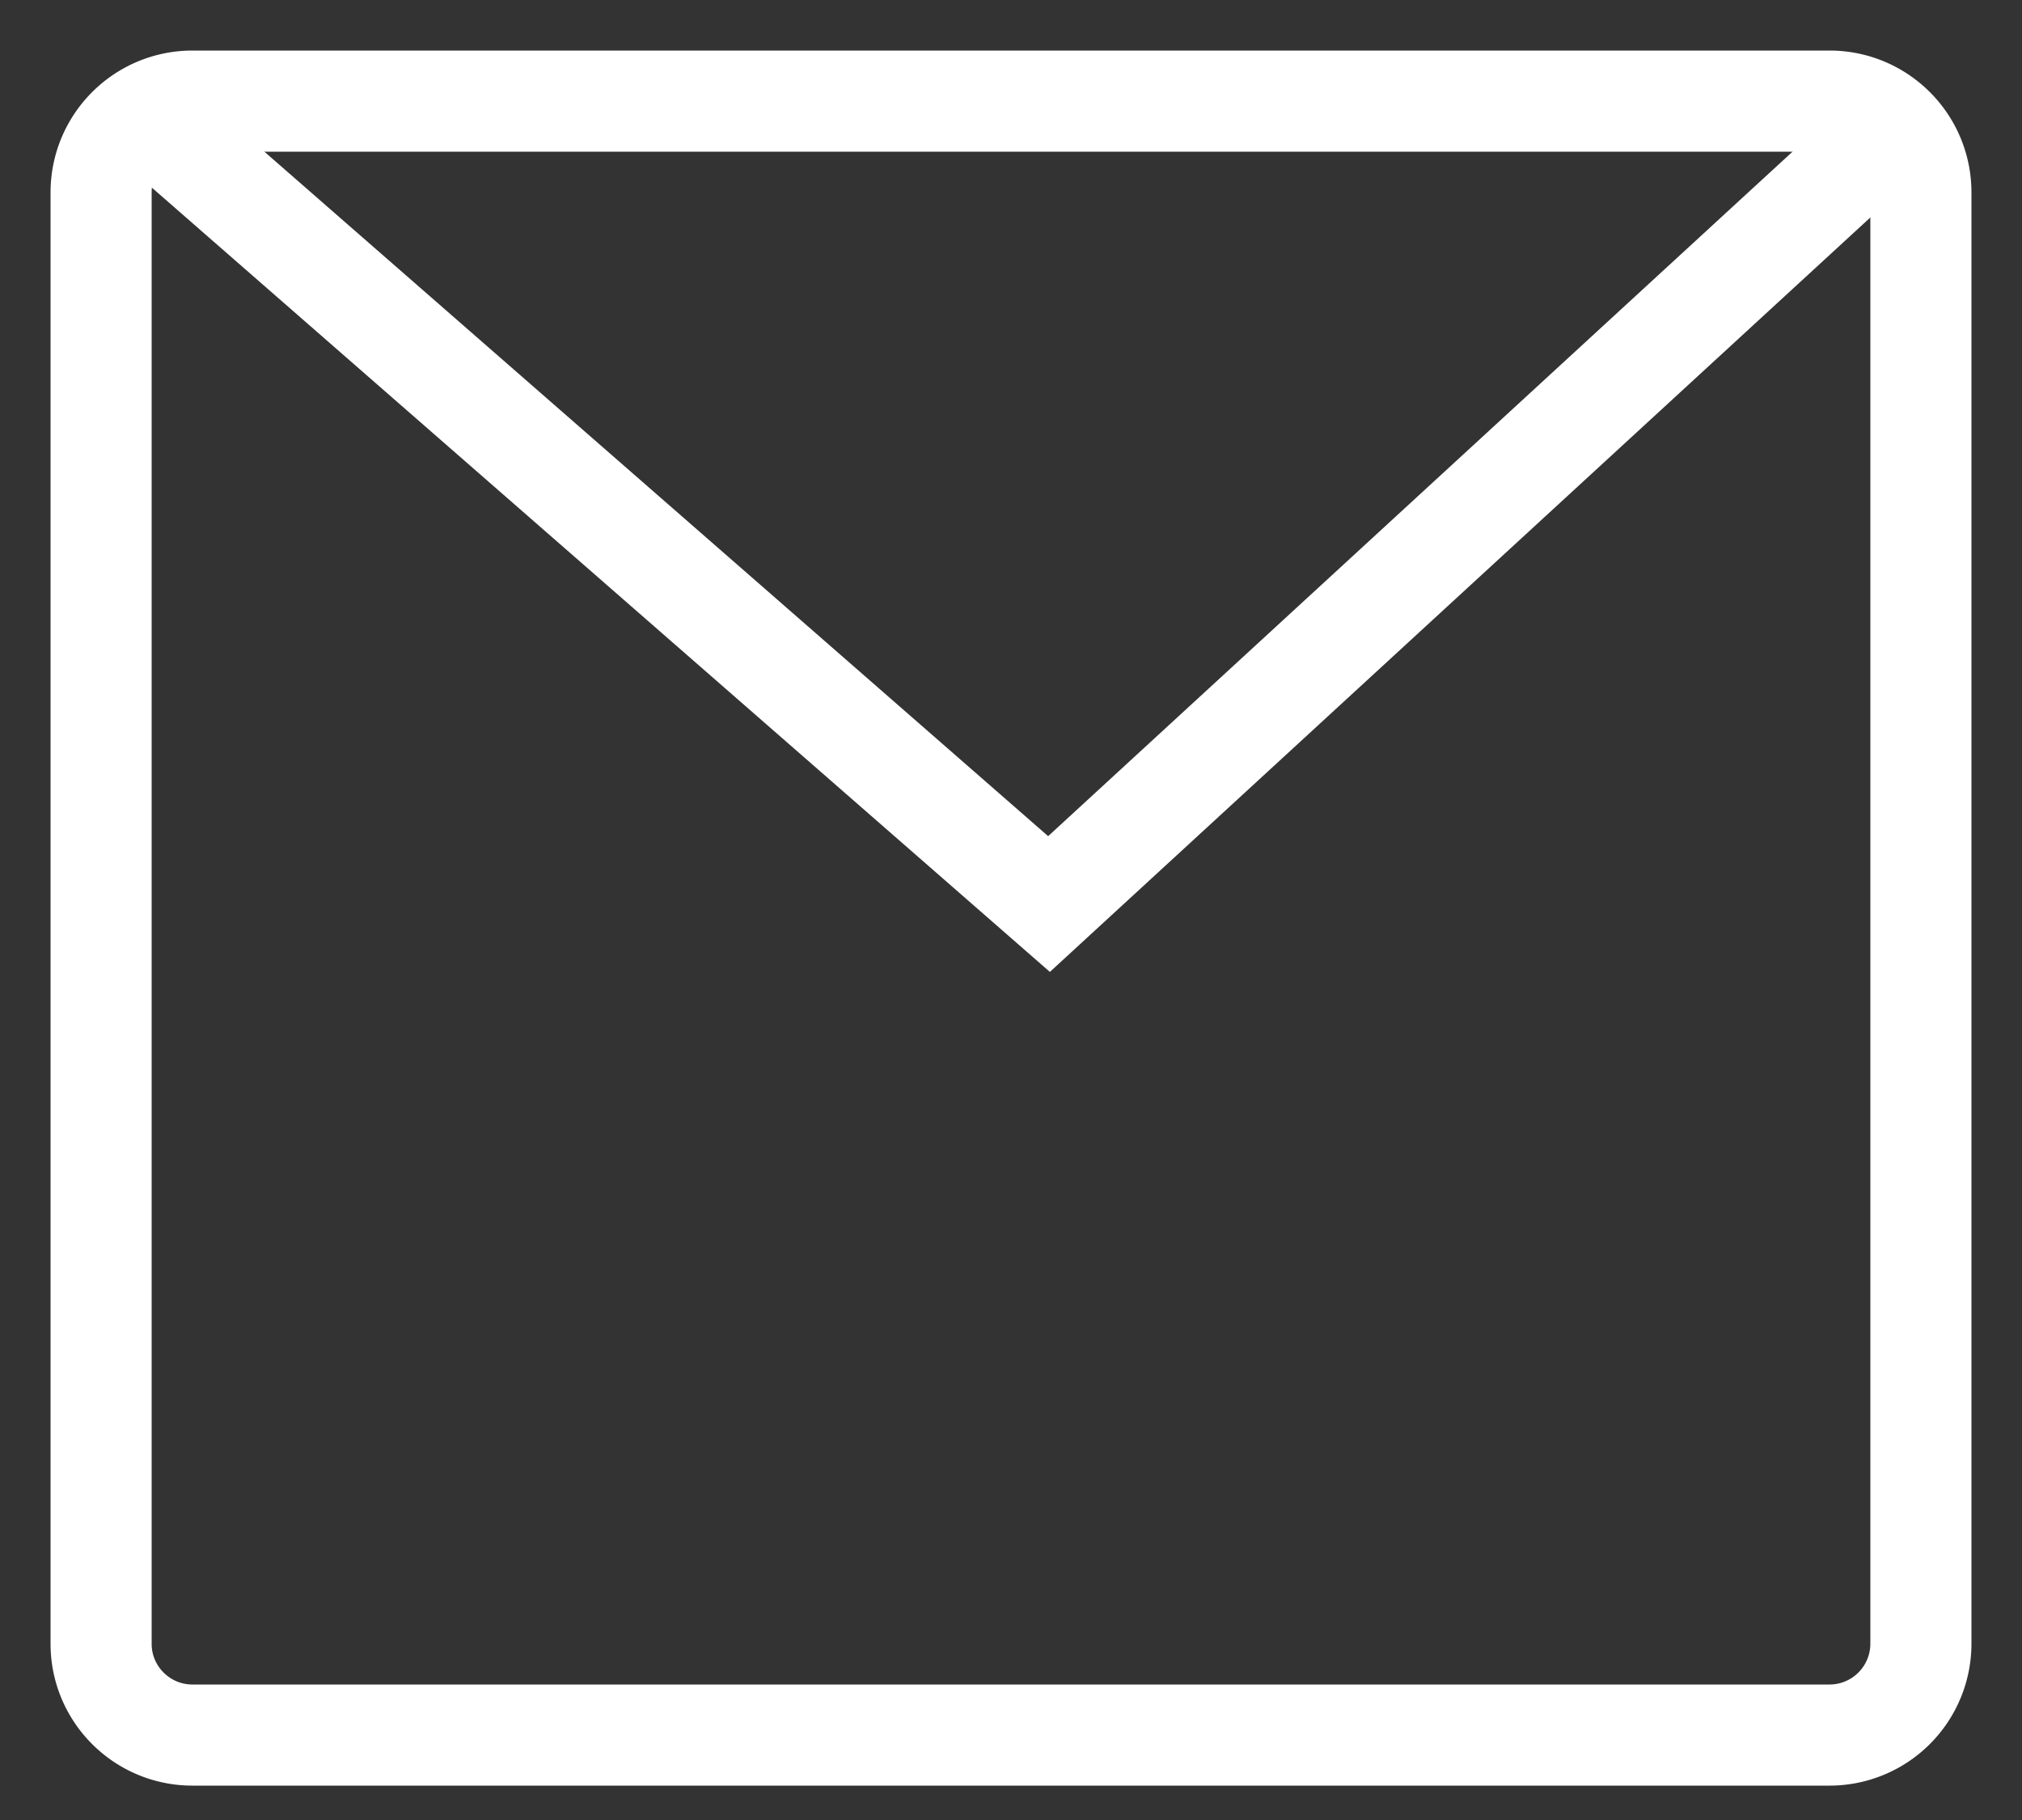 <svg width="20" height="18" fill="none" xmlns="http://www.w3.org/2000/svg"><rect width="100%" height="100%" fill="#333333" stroke="none"/><path d="M18.096 1H1.904c-.5 0-.904.405-.904.904v14.353c0 .499.405.903.904.903h16.192a.904.904 0 00.904-.903V1.904c0-.5-.405-.904-.904-.904z" stroke="#fff"/><path d="M1.282 1l9.094 7.941 8.353-7.68" stroke="#fff"/></svg>